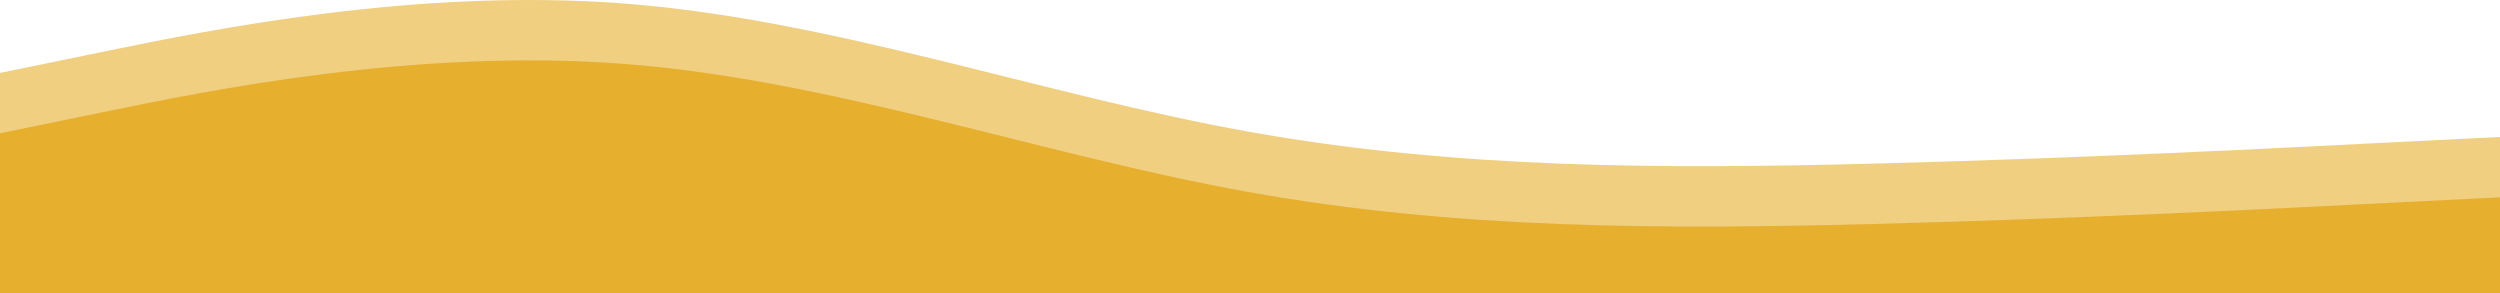 <svg preserveAspectRatio="none" width="1440" height="169" viewBox="0 0 1440 169" fill="none"
    xmlns="http://www.w3.org/2000/svg">
    <style type="text/css">
        .inner {
            fill: #E6AF2E;
        }

        .outer {
            fill: #E6AF2E;
        }
    </style>
    <path class="outer" fill-rule="evenodd" clip-rule="evenodd"
        d="M0 41.994L59.917 29.695C119.833 17.397 239.667 -7.2 359.5 2.024C479.333 11.248 599.167 54.292 719 75.814C838.833 97.336 958.667 97.336 1078.5 94.262C1198.33 91.187 1318.17 85.038 1378.08 81.963L1440 78.889V134.231H1378.08C1318.17 134.231 1198.33 134.231 1078.5 134.231C958.667 134.231 838.833 134.231 719 134.231C599.167 134.231 479.333 134.231 359.5 134.231C239.667 134.231 119.833 134.231 59.917 134.231H0V41.994Z"
        fill="#E6AF2E" fill-opacity="0.6" />
    <path class="inner" fill-rule="evenodd" clip-rule="evenodd"
        d="M0 76.767L59.917 64.469C119.833 52.171 239.667 27.574 359.5 36.798C479.333 46.022 599.167 89.066 719 110.588C838.833 132.11 958.667 132.11 1078.5 129.036C1198.33 125.961 1318.17 119.812 1378.08 116.737L1440 113.663V169.005H1378.08C1318.17 169.005 1198.33 169.005 1078.5 169.005C958.667 169.005 838.833 169.005 719 169.005C599.167 169.005 479.333 169.005 359.5 169.005C239.667 169.005 119.833 169.005 59.917 169.005H0V76.767Z"
        fill="#E6AF2E" />
</svg>